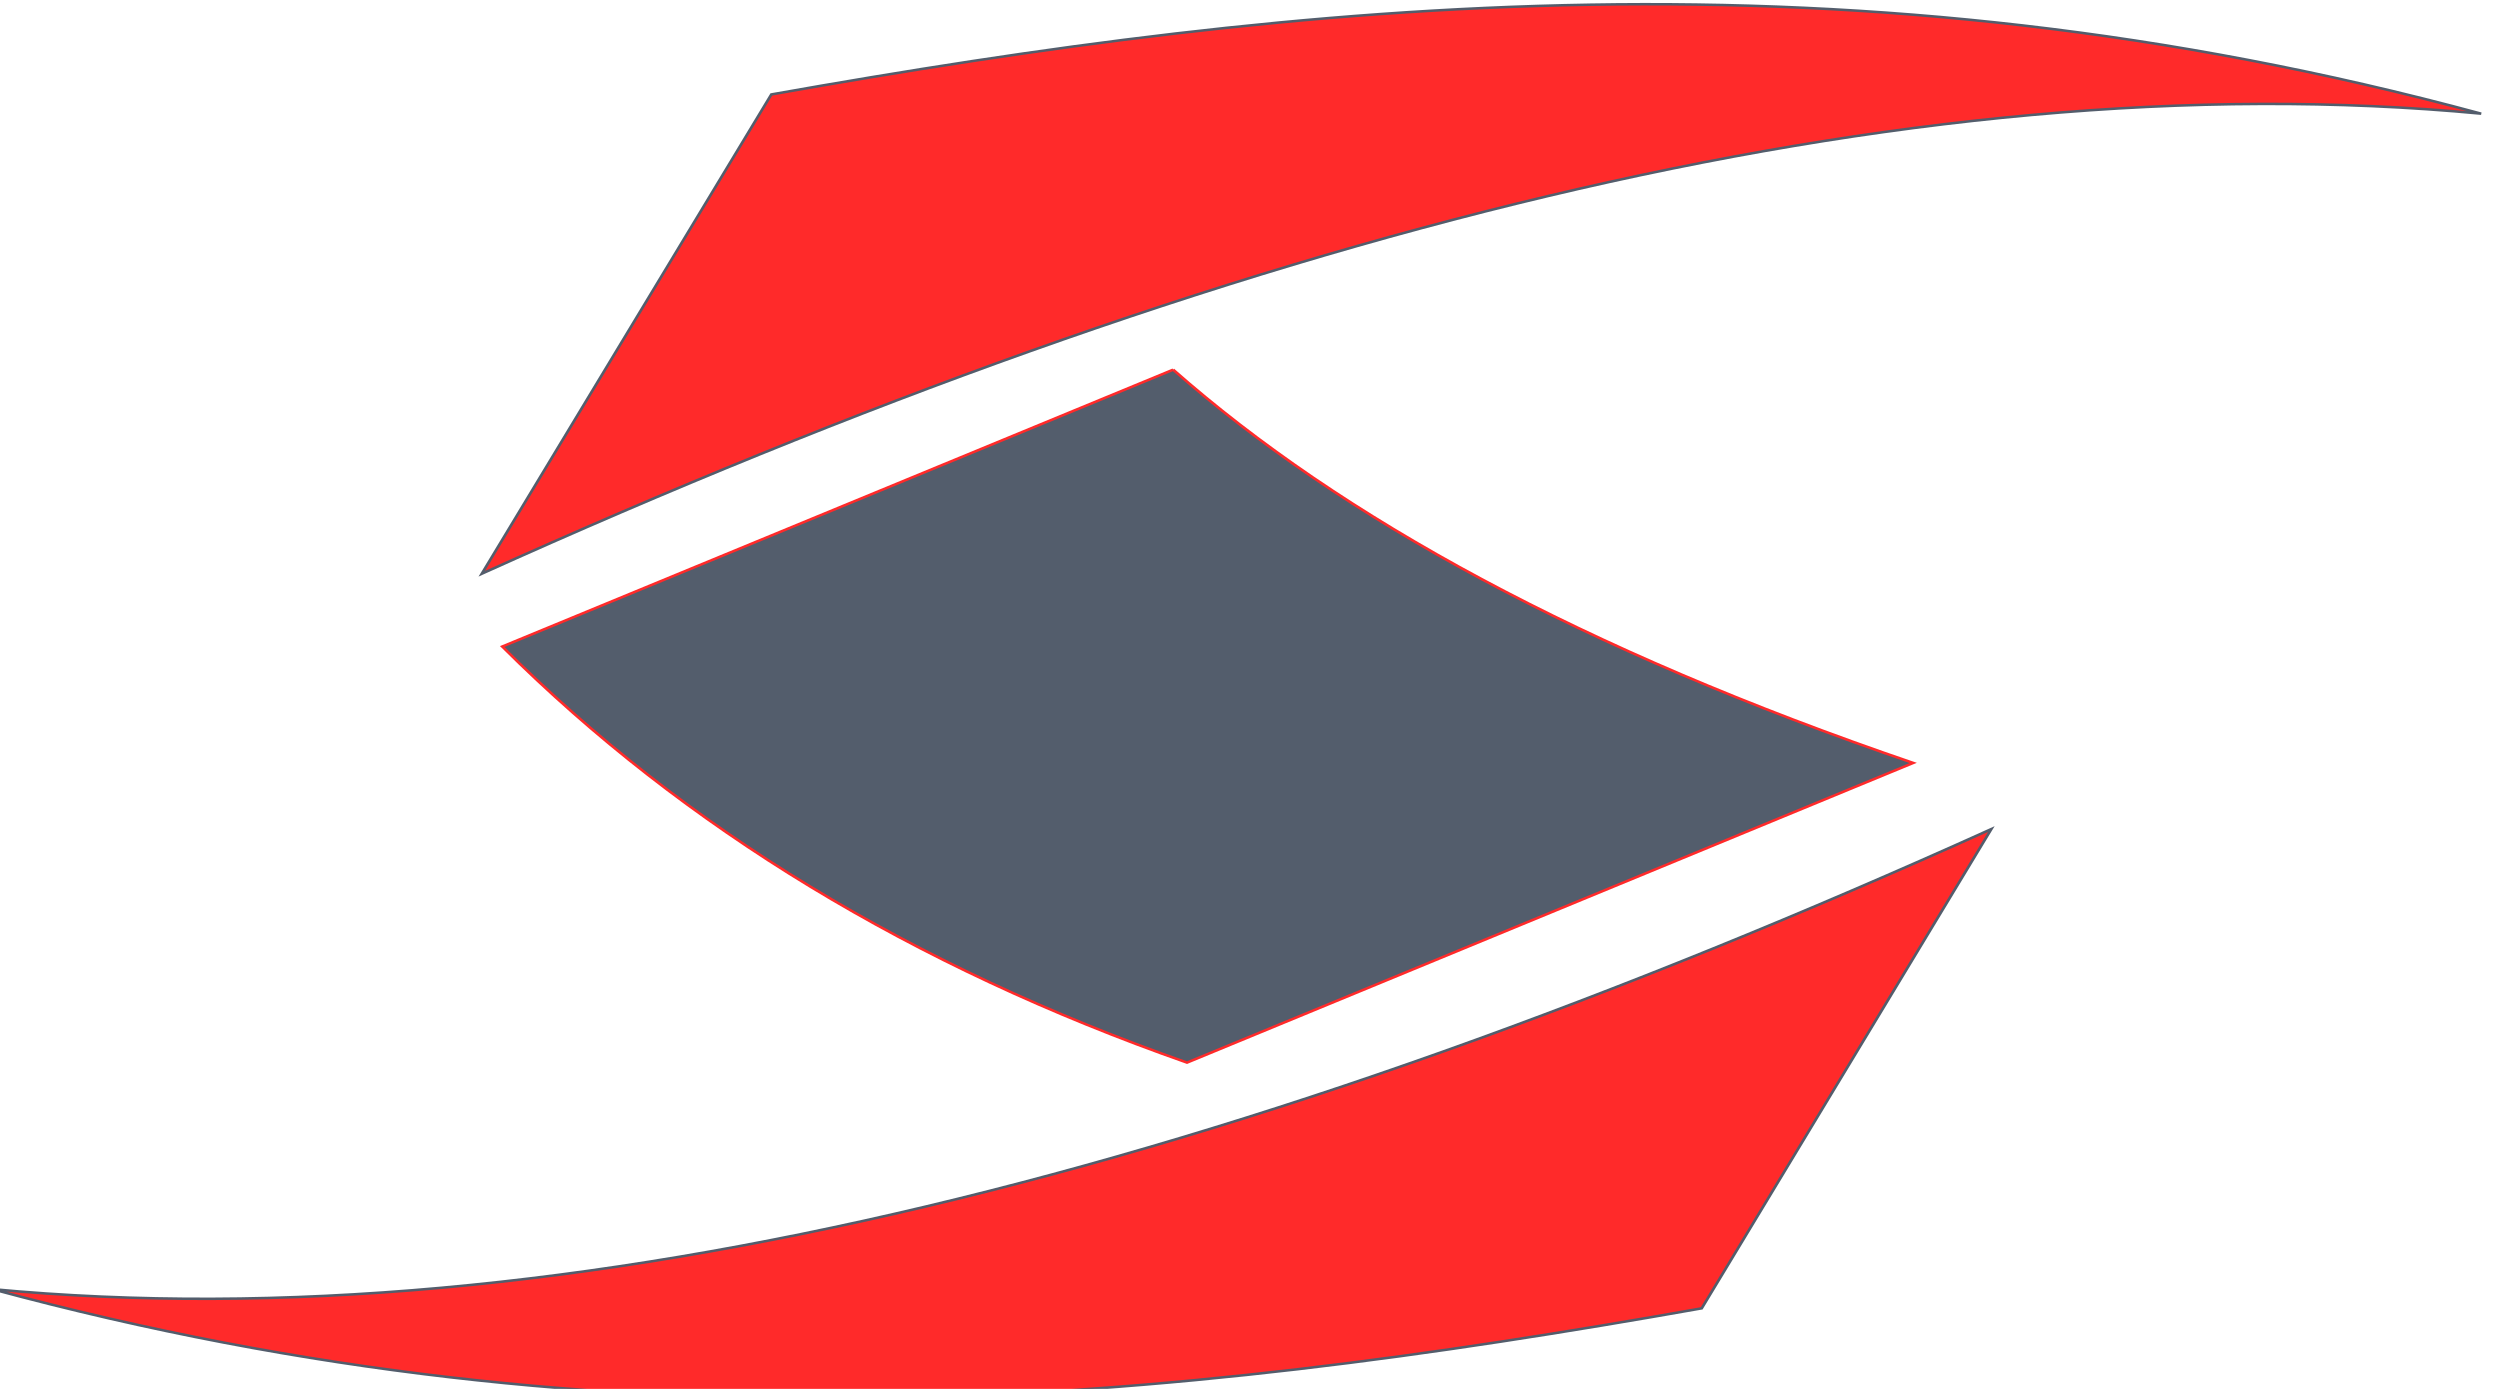 <?xml version="1.0" encoding="UTF-8" standalone="no"?>
<!-- Created with Inkscape (http://www.inkscape.org/) -->
<svg id="svg2" xmlns:rdf="http://www.w3.org/1999/02/22-rdf-syntax-ns#" xmlns="http://www.w3.org/2000/svg" version="1.1" xmlns:cc="http://creativecommons.org/ns#" xmlns:dc="http://purl.org/dc/elements/1.1/" viewBox="0 0 18 10">
 <g id="layer1" transform="translate(0 -1042.4)">
  <g id="g4251" transform="matrix(.065 0 0 .061 -15.277 1030.6)" stroke-width="0.3">
   <path id="path6179" d="m455.61 291.3c-83.21 40.027-157.78 60.705-221.48 54.296 69.72 20.102 130.33 13.44 189.4 2.273zm-167.21-30.14c83.21-40.03 157.78-60.71 221.47-54.3-69.72-20.1-130.32-13.44-189.4-2.27z" stroke="#535d6c" fill="#ff2a2a"/>
   <path id="path6185" d="m364.98 237.07c18.567 17.421 45.23 33.042 81.975 46.424l-80.441 35.373c-30.31-11.34-55.64-27.66-75.85-49.11l74.313-32.678" stroke="#ff2a2a" fill="#535d6c"/>
  </g>
 </g>
</svg>
